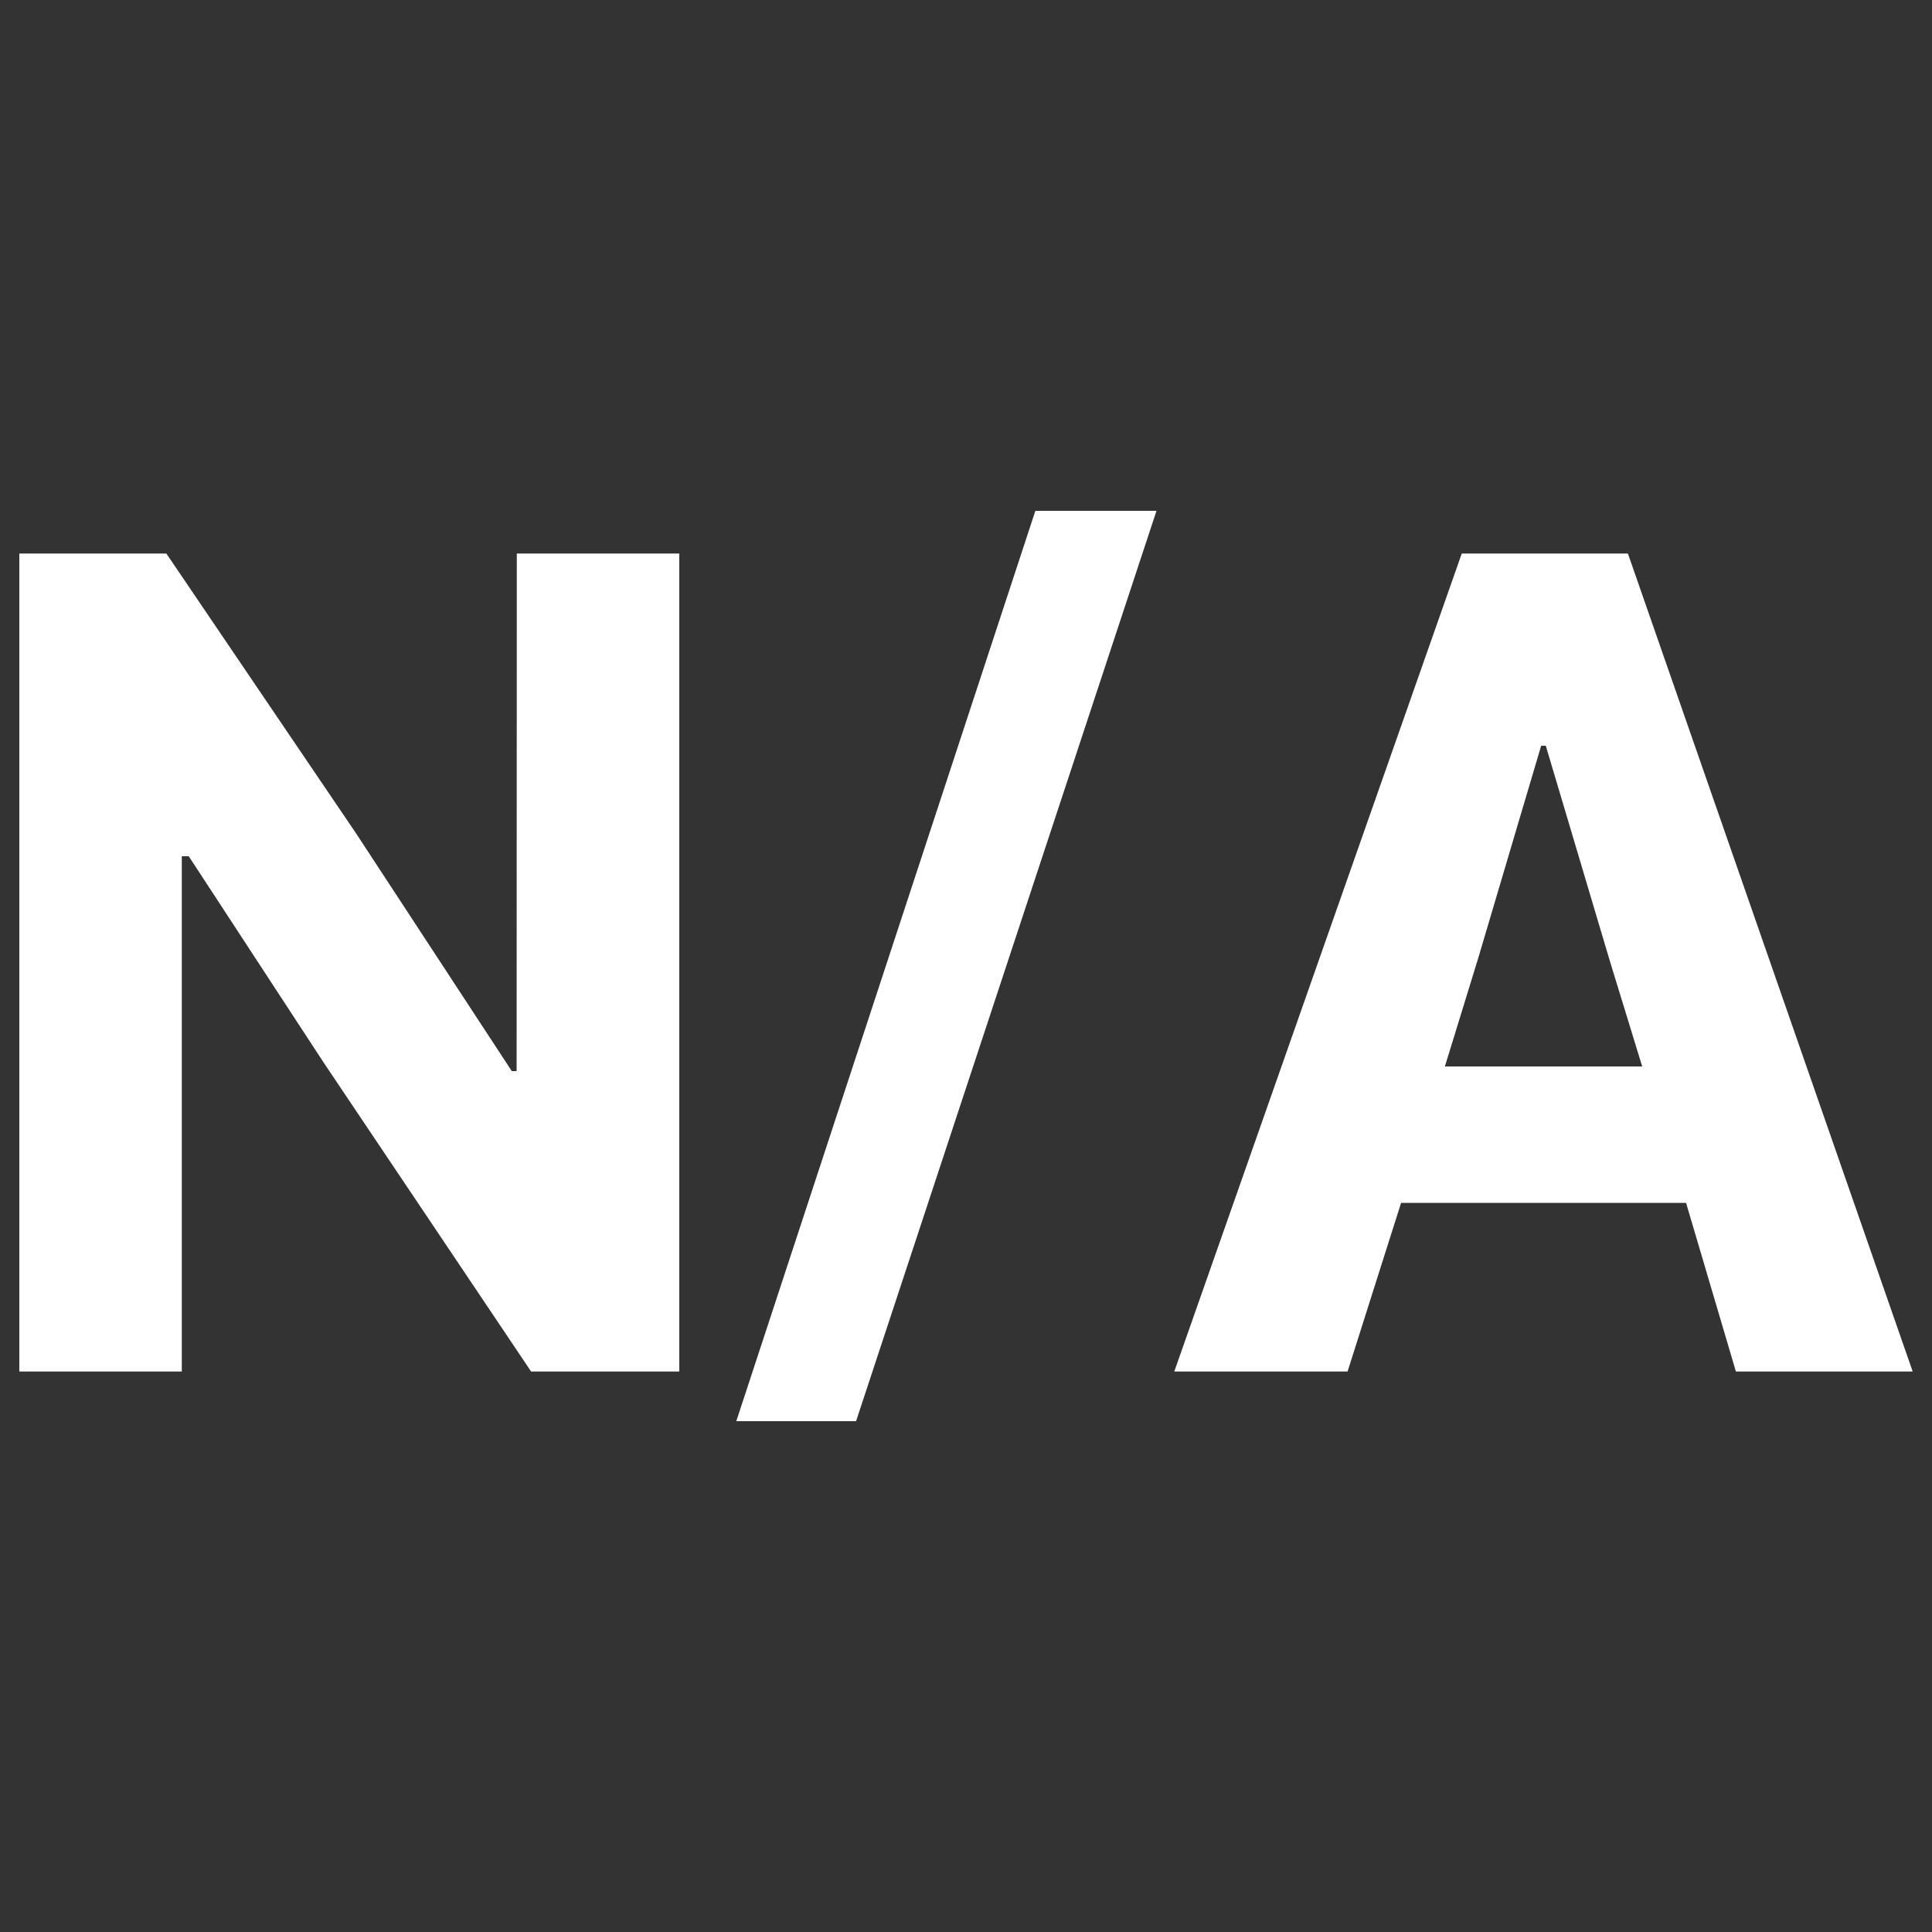<?xml version="1.0" encoding="utf-8"?>
<!-- Svg Vector Icons : http://www.onlinewebfonts.com/icon -->
<!DOCTYPE svg PUBLIC "-//W3C//DTD SVG 1.1//EN" "http://www.w3.org/Graphics/SVG/1.1/DTD/svg11.dtd">
<svg version="1.1" xmlns="http://www.w3.org/2000/svg" xmlns:xlink="http://www.w3.org/1999/xlink" x="0px" y="0px" viewBox="0 0 1000 1000" enable-background="new 0 0 1000 1000" xml:space="preserve" style="fill: white;">
<rect x="0" y="0" width="1000" height="1000" fill="#333333" stroke="none"/>
<g><path d="M267.4,554.4h-2.5l-80.5-122.9l-98.3-145H10v423.4h84.1l0-266.7h3.6l69.9,106.9l107.3,159.8h76.7V286.5h-84.1L267.4,554.4z M381.1,735.6h62l155.5-471.2h-62.7L381.1,735.6z M842.6,286.5h-86L607.8,709.9h89.7l27.7-87.3h147.5l25.8,87.3H990L842.6,286.5z M747.9,551.9l17.2-55.9l32.6-110h2.4l33.3,111.9l16.6,54.1H747.9z"/></g>
</svg>